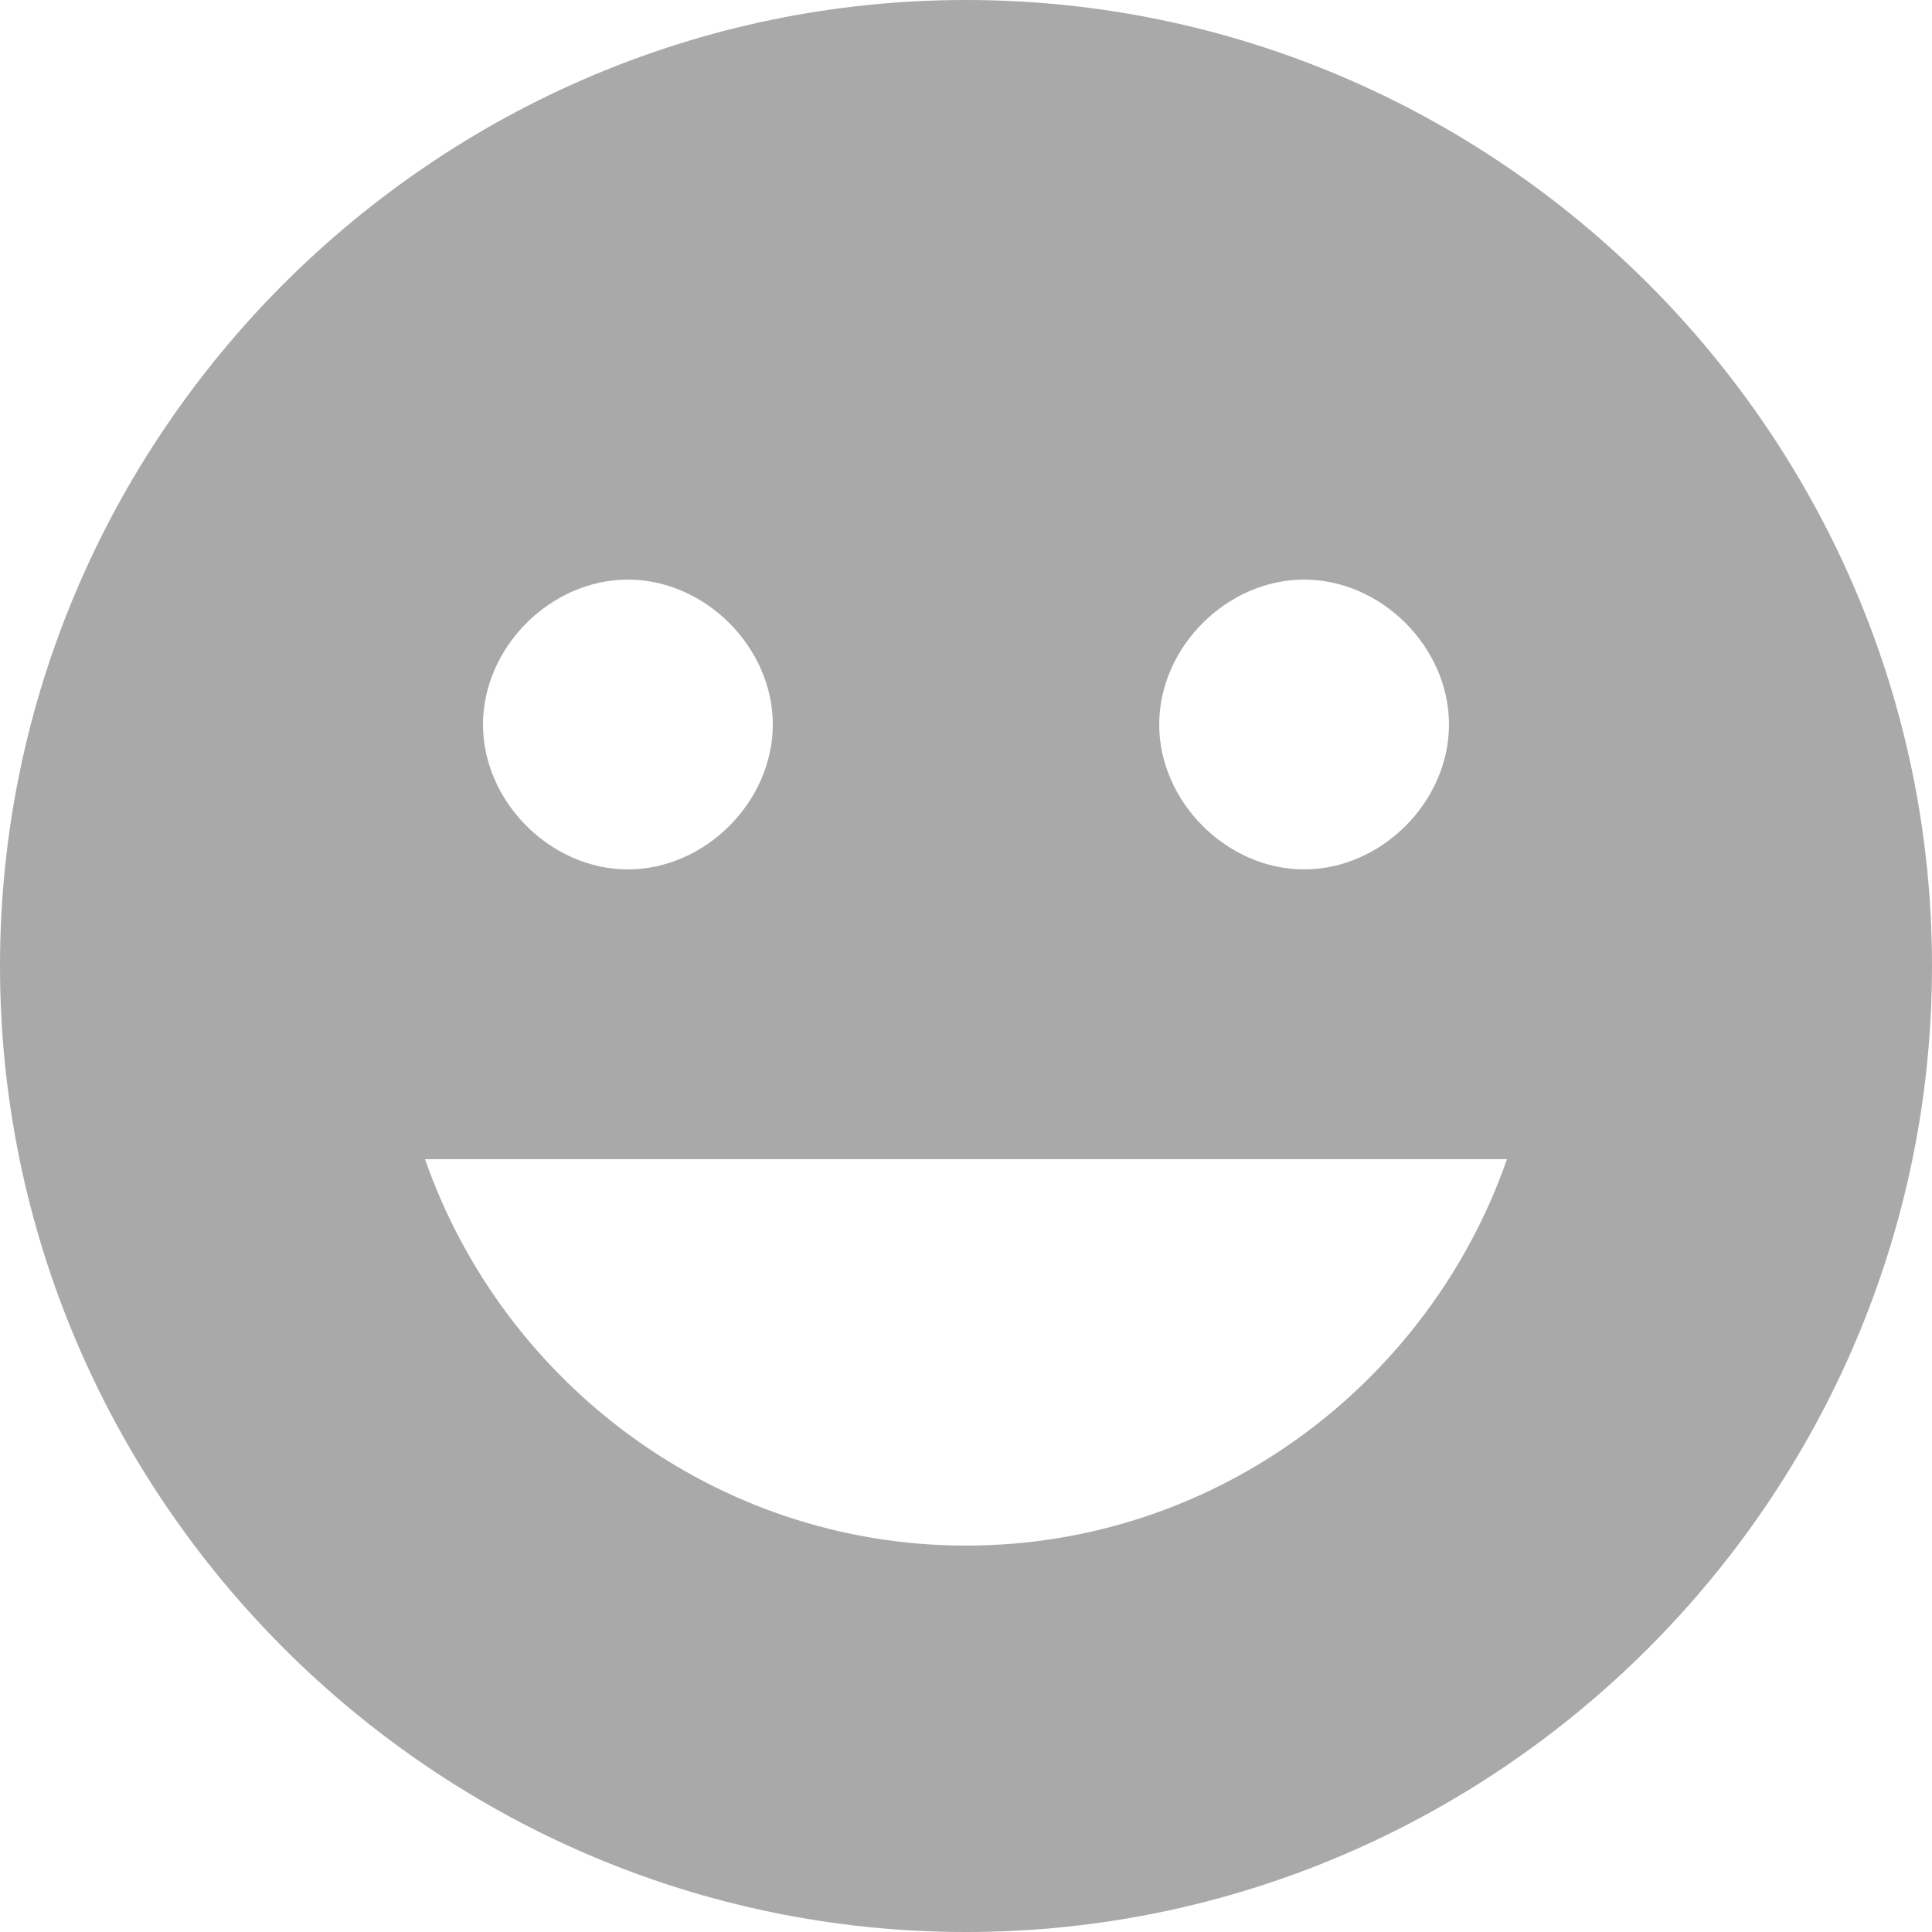 <?xml version="1.0"?>
<svg xmlns="http://www.w3.org/2000/svg" xmlns:xlink="http://www.w3.org/1999/xlink" version="1.1" id="Capa_1" x="0px" y="0px" width="512px" height="512px" viewBox="0 0 510 510" style="enable-background:new 0 0 510 510;" xml:space="preserve" class=""><g><g>
	<g id="mood">
		<path d="M255,0C114.75,0,0,114.75,0,255s114.75,255,255,255s255-114.75,255-255S395.25,0,255,0z M344.25,153    c20.4,0,38.25,17.85,38.25,38.25s-17.85,38.25-38.25,38.25S306,211.65,306,191.25S323.85,153,344.25,153z M165.75,153    c20.4,0,38.25,17.85,38.25,38.25s-17.85,38.25-38.25,38.25s-38.25-17.85-38.25-38.25S145.35,153,165.75,153z M255,408    c-66.3,0-122.4-43.35-142.8-102h285.6C377.4,364.65,321.3,408,255,408z"  fill="darkgrey"/>
	</g>
</g></g> </svg>
